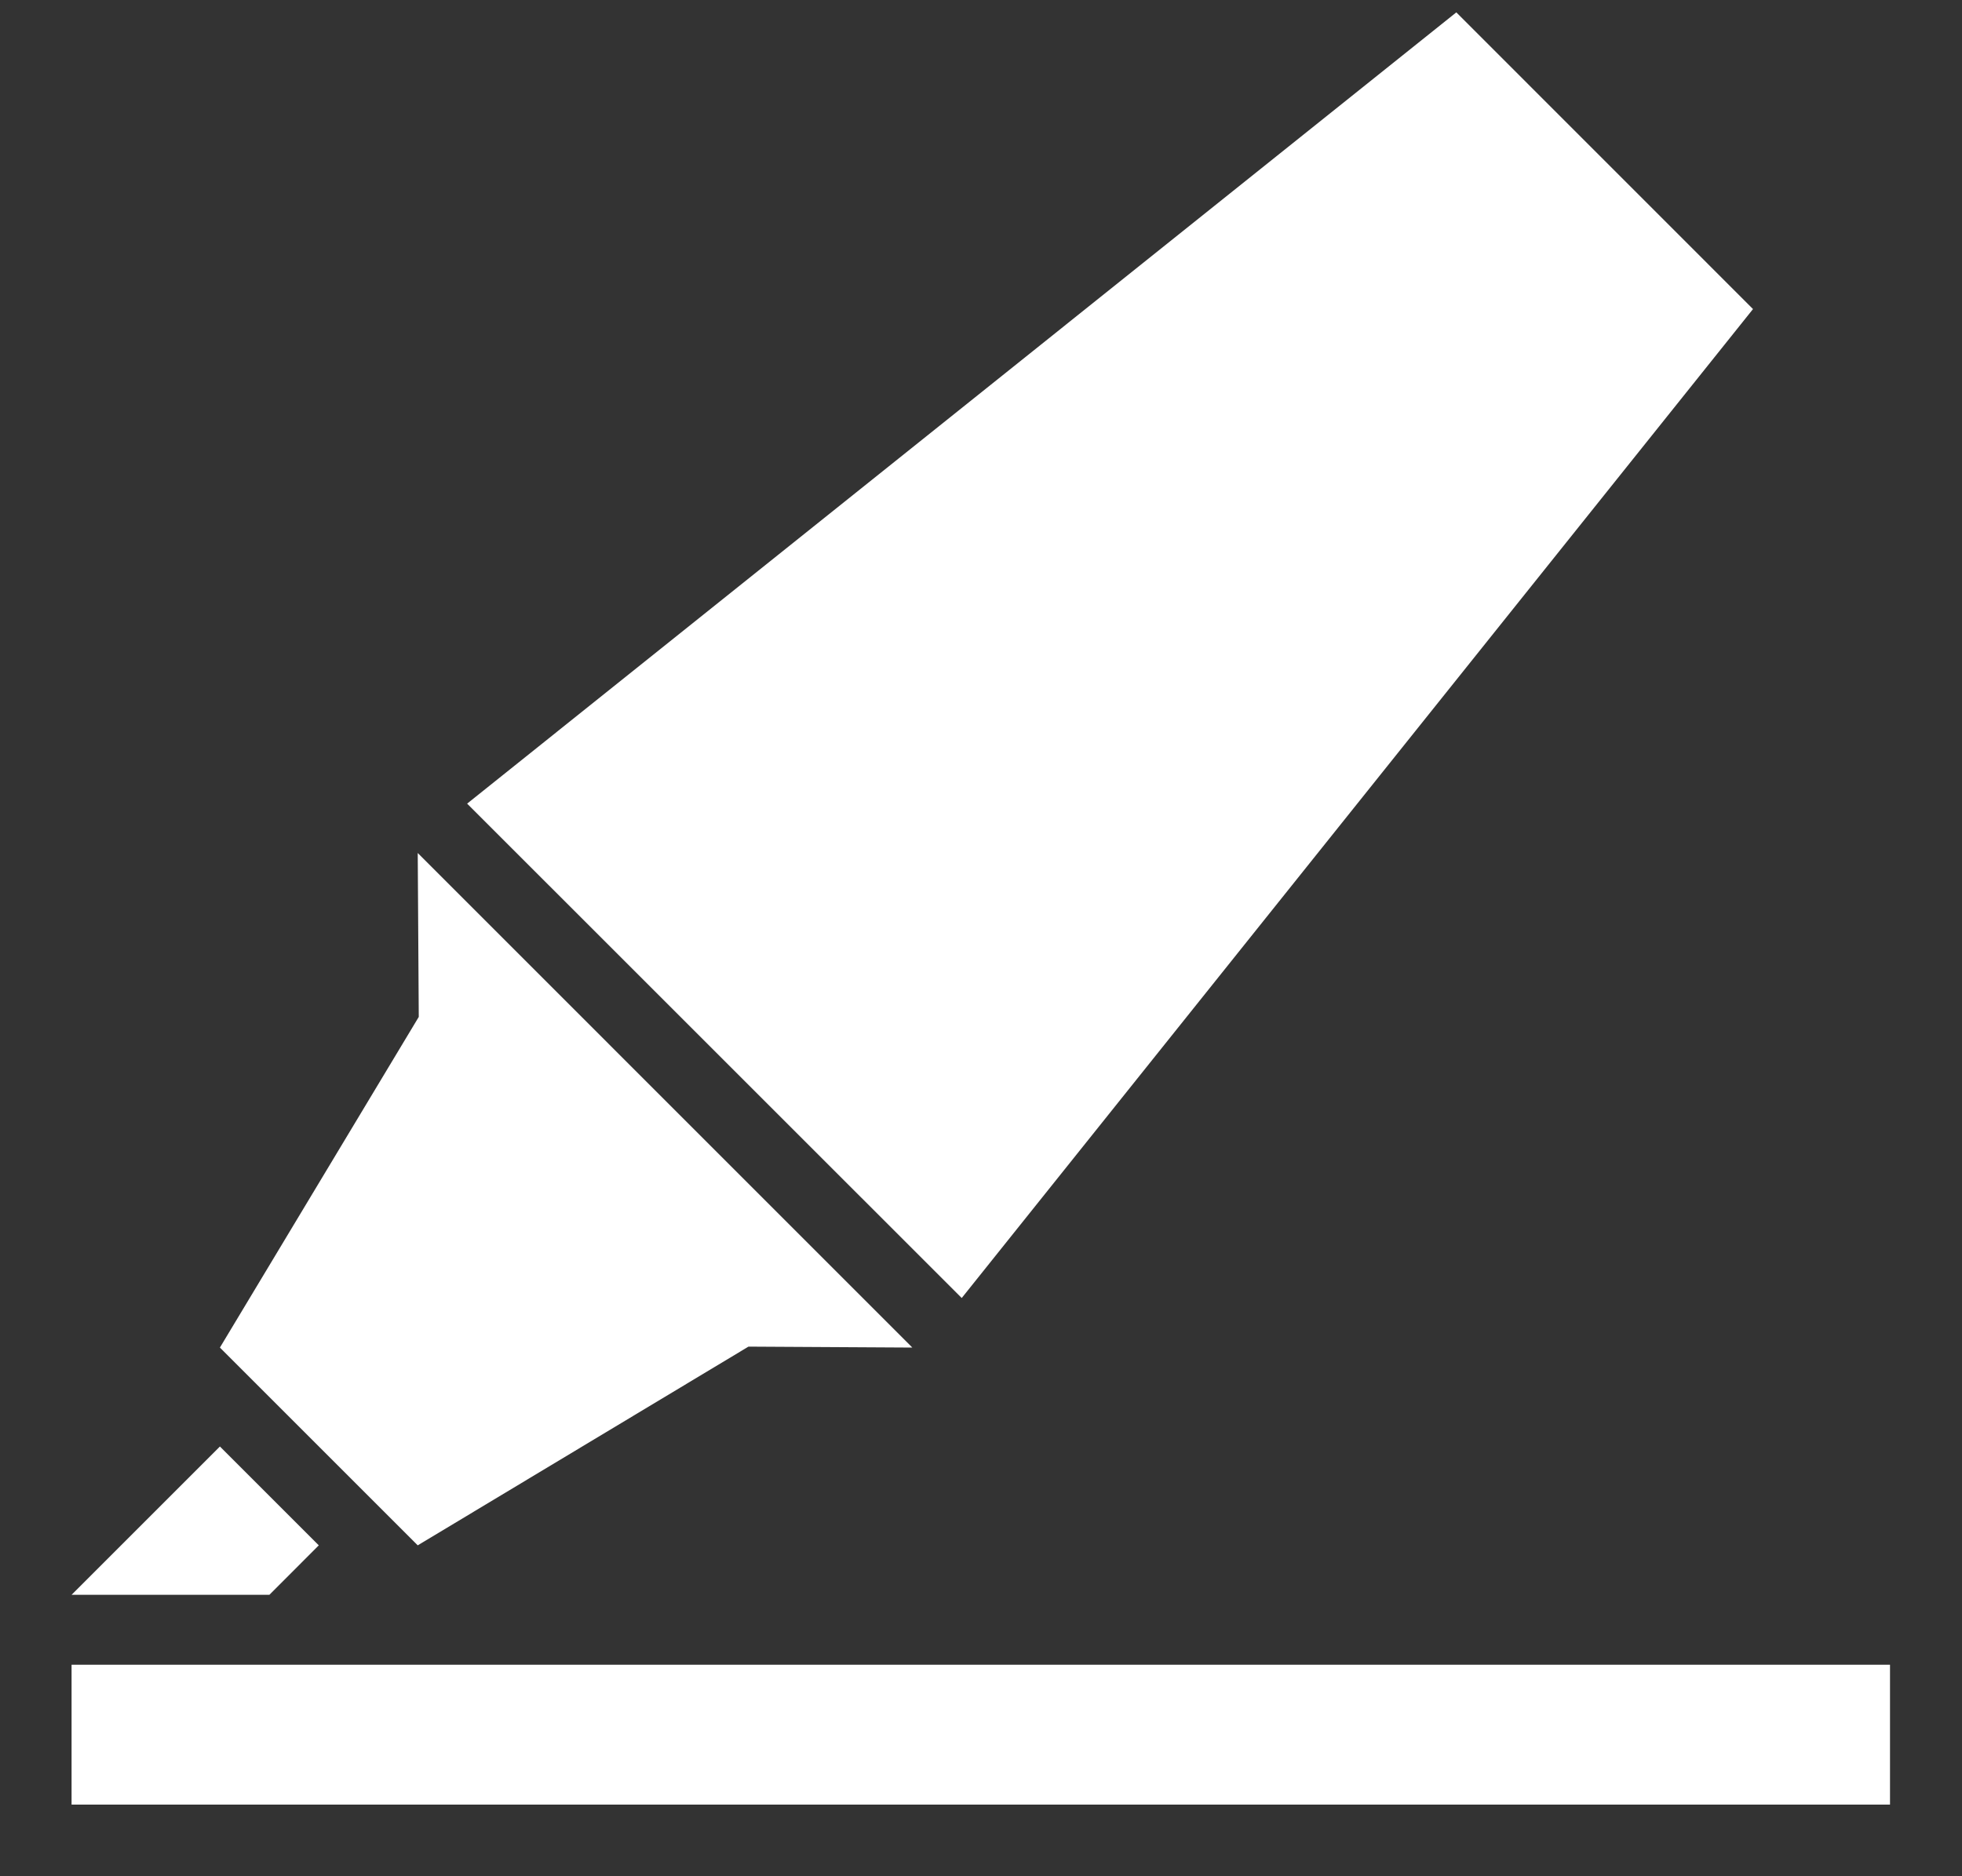 <?xml version="1.0" encoding="UTF-8" standalone="no"?>
<svg width="23px" height="22px" viewBox="0 0 23 22" version="1.1" xmlns="http://www.w3.org/2000/svg" xmlns:xlink="http://www.w3.org/1999/xlink">
    <rect x="0" y="0" width="23" height="22" fill="#333333" stroke="none"/>
    <!-- Generator: Sketch 41 (35326) - http://www.bohemiancoding.com/sketch -->
    <title>Group Copy</title>
    <desc>Created with Sketch.</desc>
    <defs></defs>
    <g id="Page-1" stroke="none" stroke-width="1" fill="none" fill-rule="evenodd">
        <g id="In-primo-piano-(tutti)-Copy-8" transform="translate(-537, -982)" fill="#FFFFFF">
            <g id="Group-Copy" transform="translate(537.839, 981.84)">
                <g id="Group">
                    <g id="Shape">
                        <polygon points="10.435 15.38 19.711 3.784 16.233 0.305 4.637 9.583"></polygon>
                        <polygon points="4.07 12.084 1.739 15.961 4.058 18.28 7.935 15.95 9.856 15.961 4.058 10.162"></polygon>
                        <polygon points="1.739 17.121 2.898 18.28 2.319 18.86 0 18.86"></polygon>
                    </g>
                    <rect id="Rectangle-path" x="0" y="19.68" width="21.317" height="1.64"></rect>
                </g>
            </g>
        </g>
    </g>
</svg>